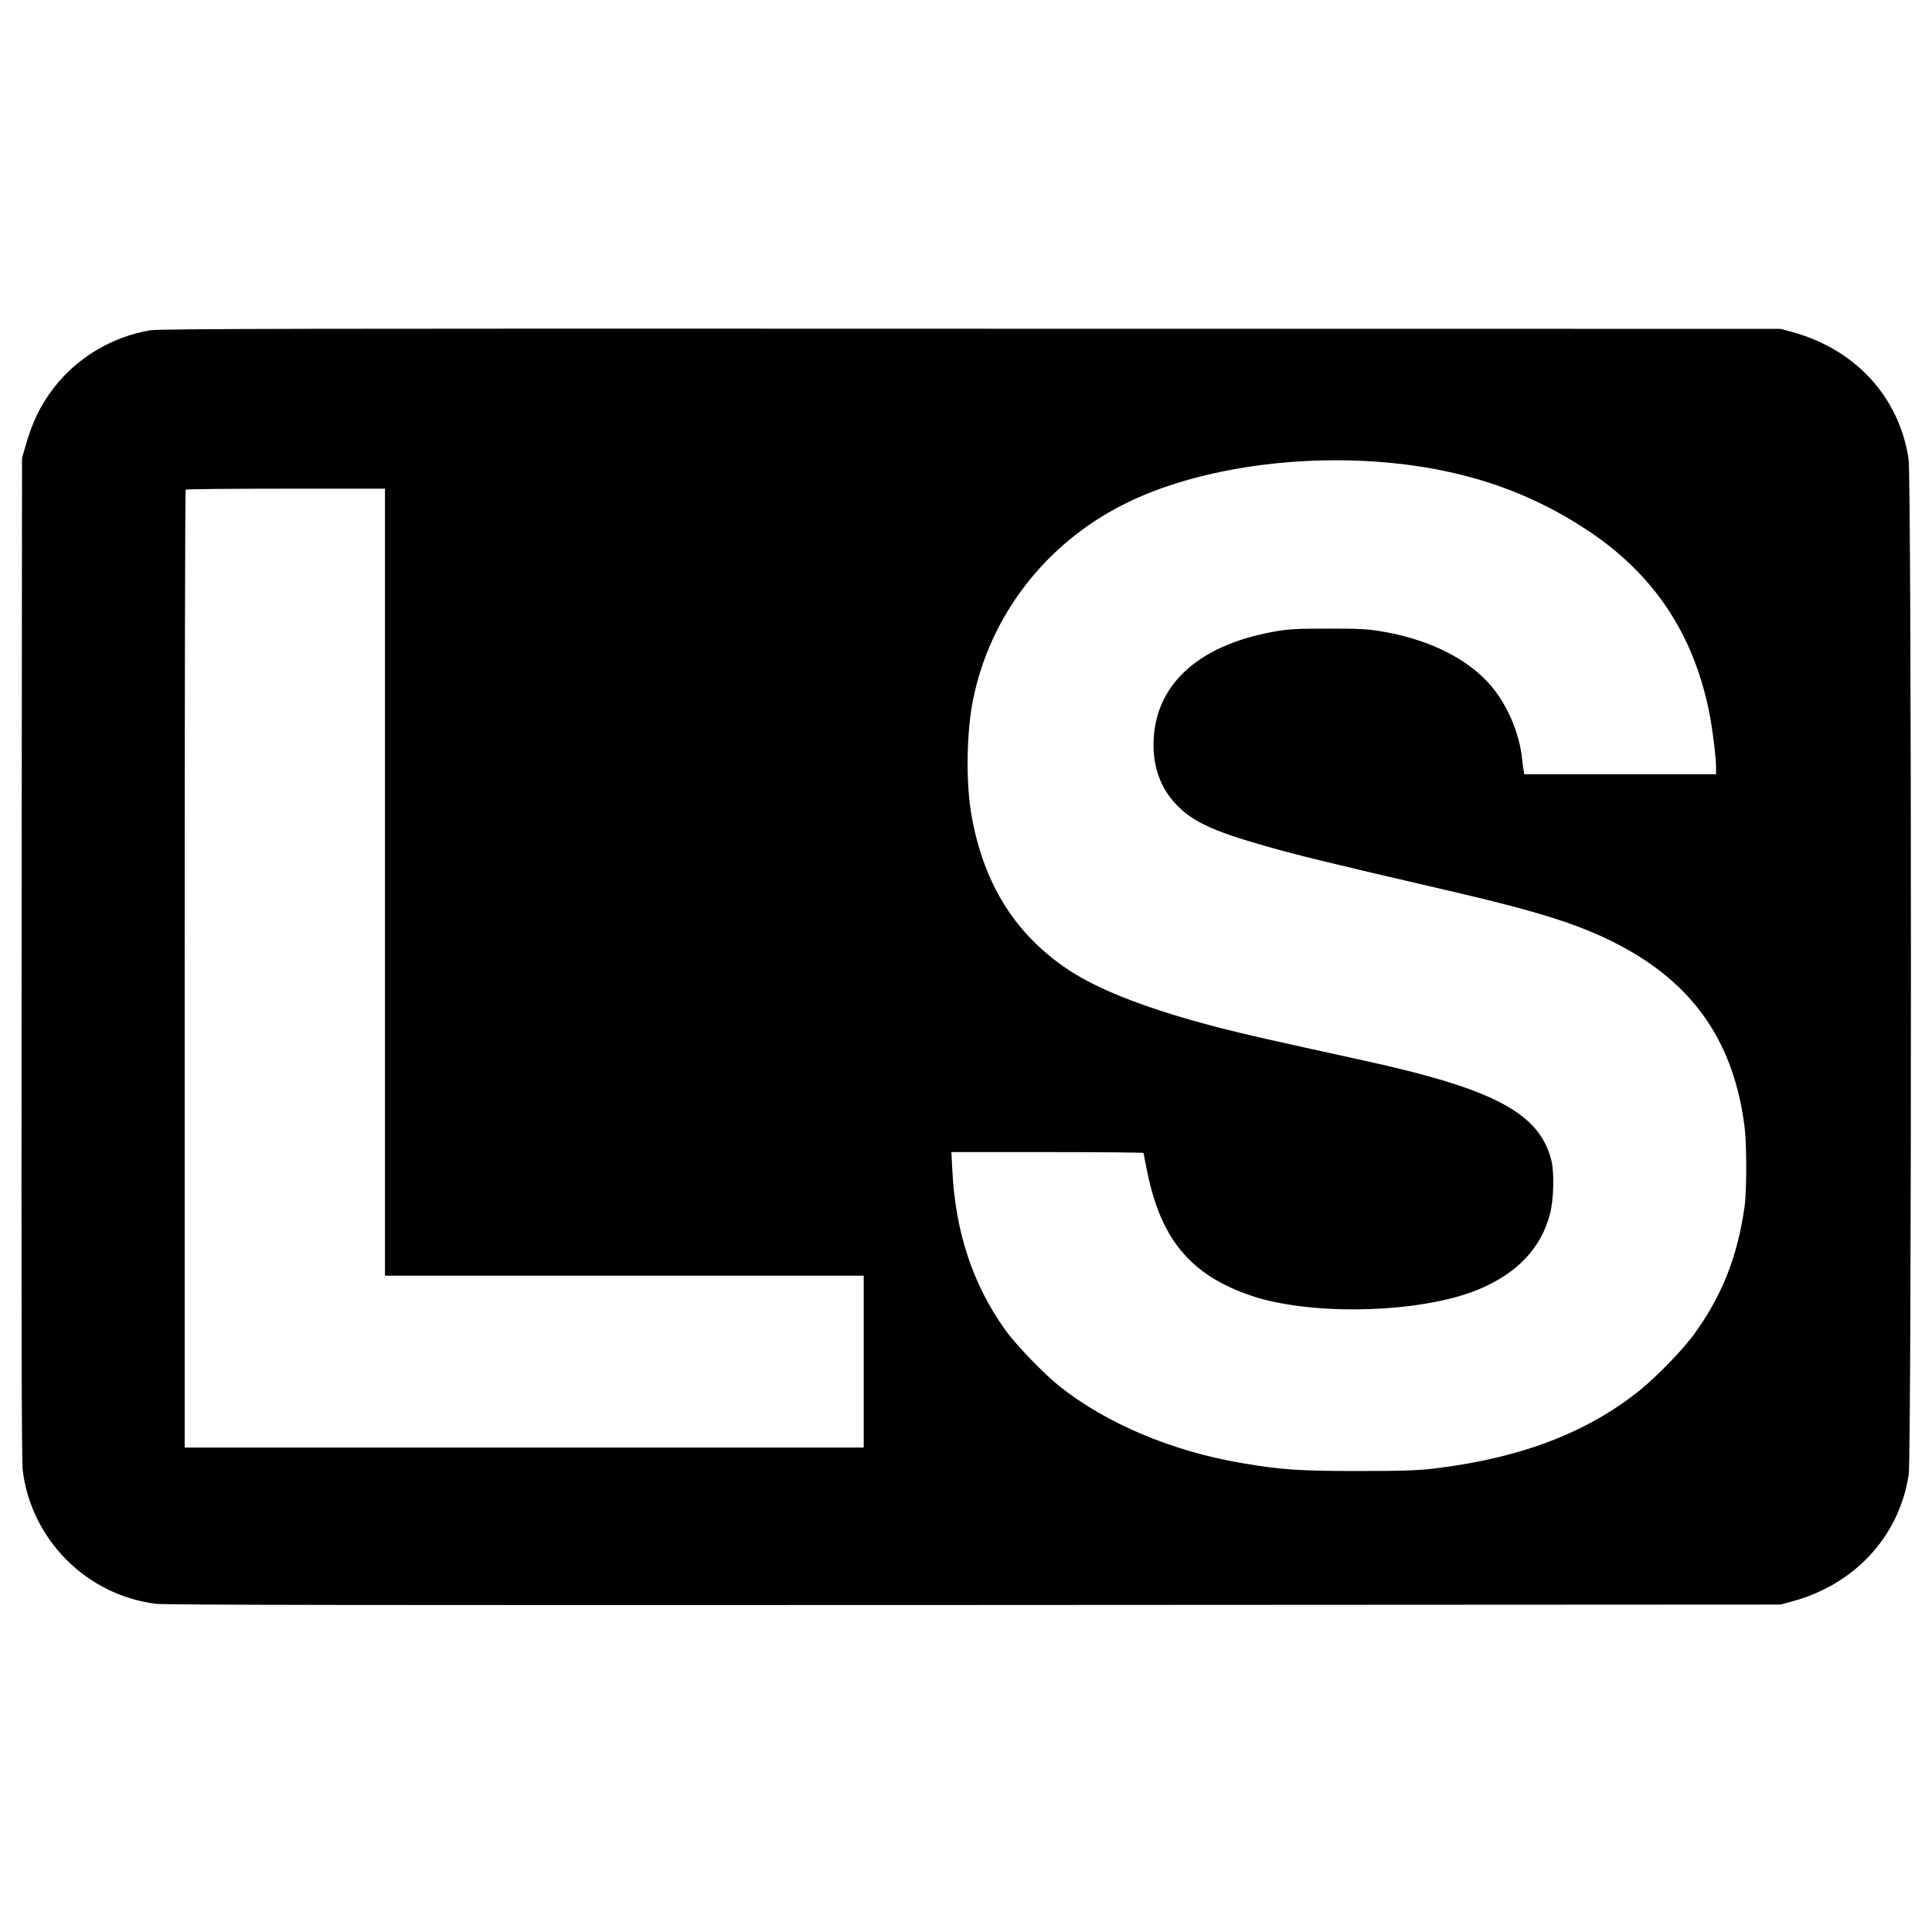 <?xml version="1.0" standalone="no"?>
<!DOCTYPE svg PUBLIC "-//W3C//DTD SVG 20010904//EN"
 "http://www.w3.org/TR/2001/REC-SVG-20010904/DTD/svg10.dtd">
<svg version="1.0" xmlns="http://www.w3.org/2000/svg"
 width="1360pt" height="1360pt" viewBox="0 0 1360 1360"
 preserveAspectRatio="xMidYMid meet">
<g transform="translate(0,1360) scale(0.1,-0.1)"
fill="#000000" stroke="none">
<path d="M1058 11275 c-270 -45 -519 -195 -682 -409 -92 -120 -150 -240 -198
-411 l-23 -80 -3 -3515 c-2 -2596 0 -3540 8 -3610 59 -488 452 -881 940 -940
71 -8 1555 -10 5765 -8 l5670 3 80 22 c444 120 755 460 821 893 21 144 21
7008 -1 7150 -66 436 -375 772 -820 893 l-80 22 -5700 1 c-4629 2 -5714 0
-5777 -11z m8632 -925 c579 -41 1061 -199 1497 -491 455 -305 731 -718 843
-1264 23 -112 50 -325 50 -397 l0 -48 -675 0 -675 0 -4 23 c-3 12 -8 49 -11
82 -17 165 -86 340 -187 477 -153 207 -434 358 -783 420 -114 20 -163 23 -395
23 -228 0 -282 -3 -385 -22 -542 -98 -845 -384 -845 -798 0 -159 51 -298 147
-404 117 -130 257 -197 638 -306 228 -65 444 -118 1315 -320 653 -152 940
-246 1220 -400 499 -276 768 -679 841 -1260 15 -119 15 -448 0 -555 -49 -356
-163 -642 -364 -913 -77 -104 -256 -288 -372 -382 -370 -299 -838 -478 -1445
-552 -116 -14 -224 -18 -540 -18 -414 0 -543 9 -819 56 -490 83 -954 279
-1282 540 -111 88 -308 293 -382 396 -228 319 -351 688 -373 1121 l-7 132 677
0 c372 0 676 -3 676 -6 0 -4 11 -62 25 -129 97 -481 308 -732 733 -876 430
-145 1204 -123 1604 46 271 114 436 290 499 530 26 98 31 291 10 375 -83 334
-400 503 -1322 705 -686 150 -813 179 -1014 230 -483 125 -830 257 -1050 399
-382 248 -610 608 -696 1096 -41 232 -36 584 11 817 120 588 505 1089 1049
1367 463 237 1136 352 1791 306z m-6980 -2960 l0 -2770 1685 0 1685 0 0 -605
0 -605 -2390 0 -2390 0 0 3368 c0 1853 3 3372 7 3375 3 4 321 7 705 7 l698 0
0 -2770z"/>
</g>
</svg>
